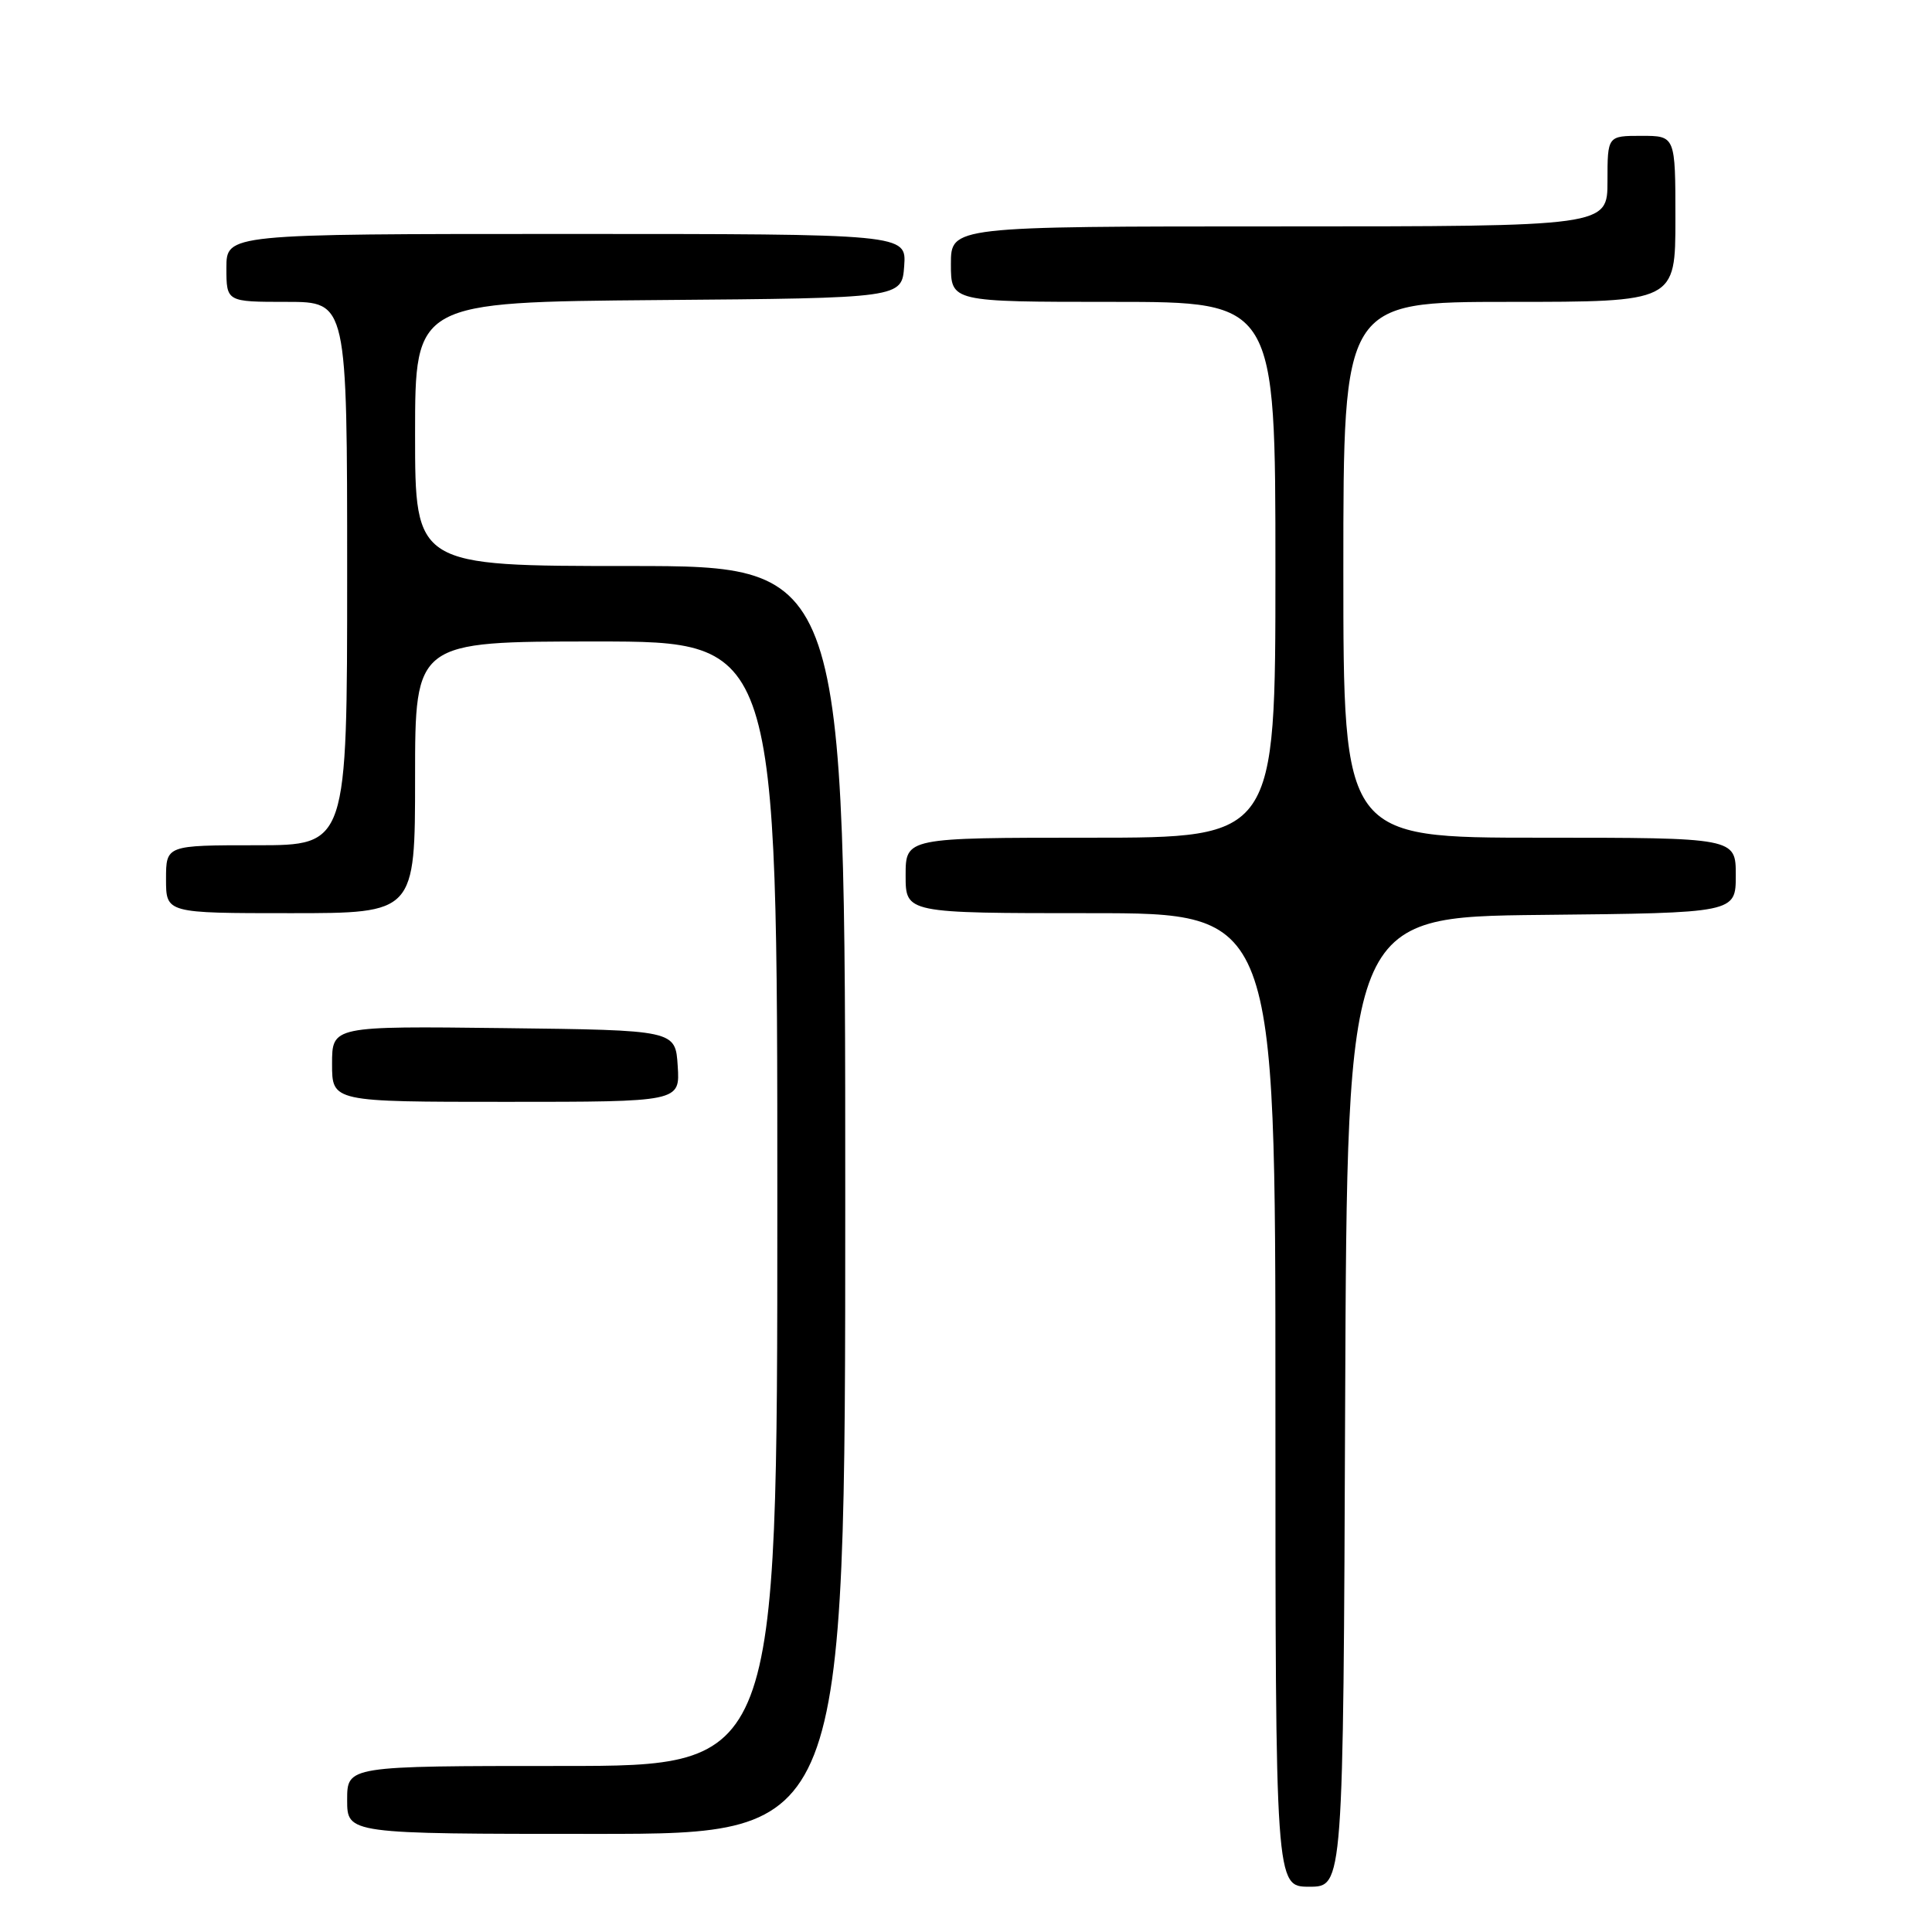 <?xml version="1.0" encoding="UTF-8" standalone="no"?>
<!DOCTYPE svg PUBLIC "-//W3C//DTD SVG 1.1//EN" "http://www.w3.org/Graphics/SVG/1.1/DTD/svg11.dtd" >
<svg xmlns="http://www.w3.org/2000/svg" xmlns:xlink="http://www.w3.org/1999/xlink" version="1.1" viewBox="0 0 256 256">
 <g >
 <path fill="currentColor"
d=" M 178.24 185.75 C 178.50 121.50 178.50 121.50 204.25 121.23 C 230.00 120.97 230.00 120.97 230.00 115.98 C 230.00 111.00 230.00 111.00 204.00 111.00 C 178.00 111.00 178.00 111.00 178.00 75.50 C 178.00 40.00 178.00 40.00 200.00 40.00 C 222.00 40.00 222.00 40.00 222.00 29.00 C 222.00 18.00 222.00 18.00 217.50 18.00 C 213.00 18.00 213.00 18.00 213.00 24.00 C 213.00 30.00 213.00 30.00 169.50 30.00 C 126.00 30.00 126.00 30.00 126.00 35.00 C 126.00 40.00 126.00 40.00 147.50 40.00 C 169.00 40.00 169.00 40.00 169.00 75.50 C 169.00 111.00 169.00 111.00 144.50 111.00 C 120.00 111.00 120.00 111.00 120.00 116.00 C 120.00 121.00 120.00 121.00 144.50 121.00 C 169.00 121.00 169.00 121.00 169.00 185.50 C 169.00 250.00 169.00 250.00 173.49 250.00 C 177.99 250.00 177.99 250.00 178.24 185.75 Z  M 112.00 159.00 C 112.00 75.00 112.00 75.00 83.50 75.00 C 55.00 75.00 55.00 75.00 55.00 57.51 C 55.00 40.03 55.00 40.03 87.25 39.76 C 119.50 39.50 119.50 39.50 119.81 35.25 C 120.11 31.00 120.11 31.00 75.06 31.00 C 30.00 31.00 30.00 31.00 30.00 35.50 C 30.00 40.00 30.00 40.00 38.00 40.00 C 46.00 40.00 46.00 40.00 46.00 76.00 C 46.00 112.00 46.00 112.00 34.00 112.00 C 22.00 112.00 22.00 112.00 22.00 116.50 C 22.00 121.00 22.00 121.00 38.50 121.00 C 55.00 121.00 55.00 121.00 55.00 103.00 C 55.00 85.00 55.00 85.00 79.00 85.00 C 103.00 85.00 103.00 85.00 103.00 159.50 C 103.00 234.00 103.00 234.00 74.50 234.00 C 46.00 234.00 46.00 234.00 46.00 238.50 C 46.00 243.00 46.00 243.00 79.00 243.00 C 112.00 243.00 112.00 243.00 112.00 159.00 Z  M 89.80 141.25 C 89.50 136.50 89.50 136.50 66.75 136.23 C 44.00 135.96 44.00 135.96 44.00 140.98 C 44.00 146.00 44.00 146.00 67.05 146.00 C 90.11 146.00 90.11 146.00 89.80 141.25 Z "/>
</g>
</svg>